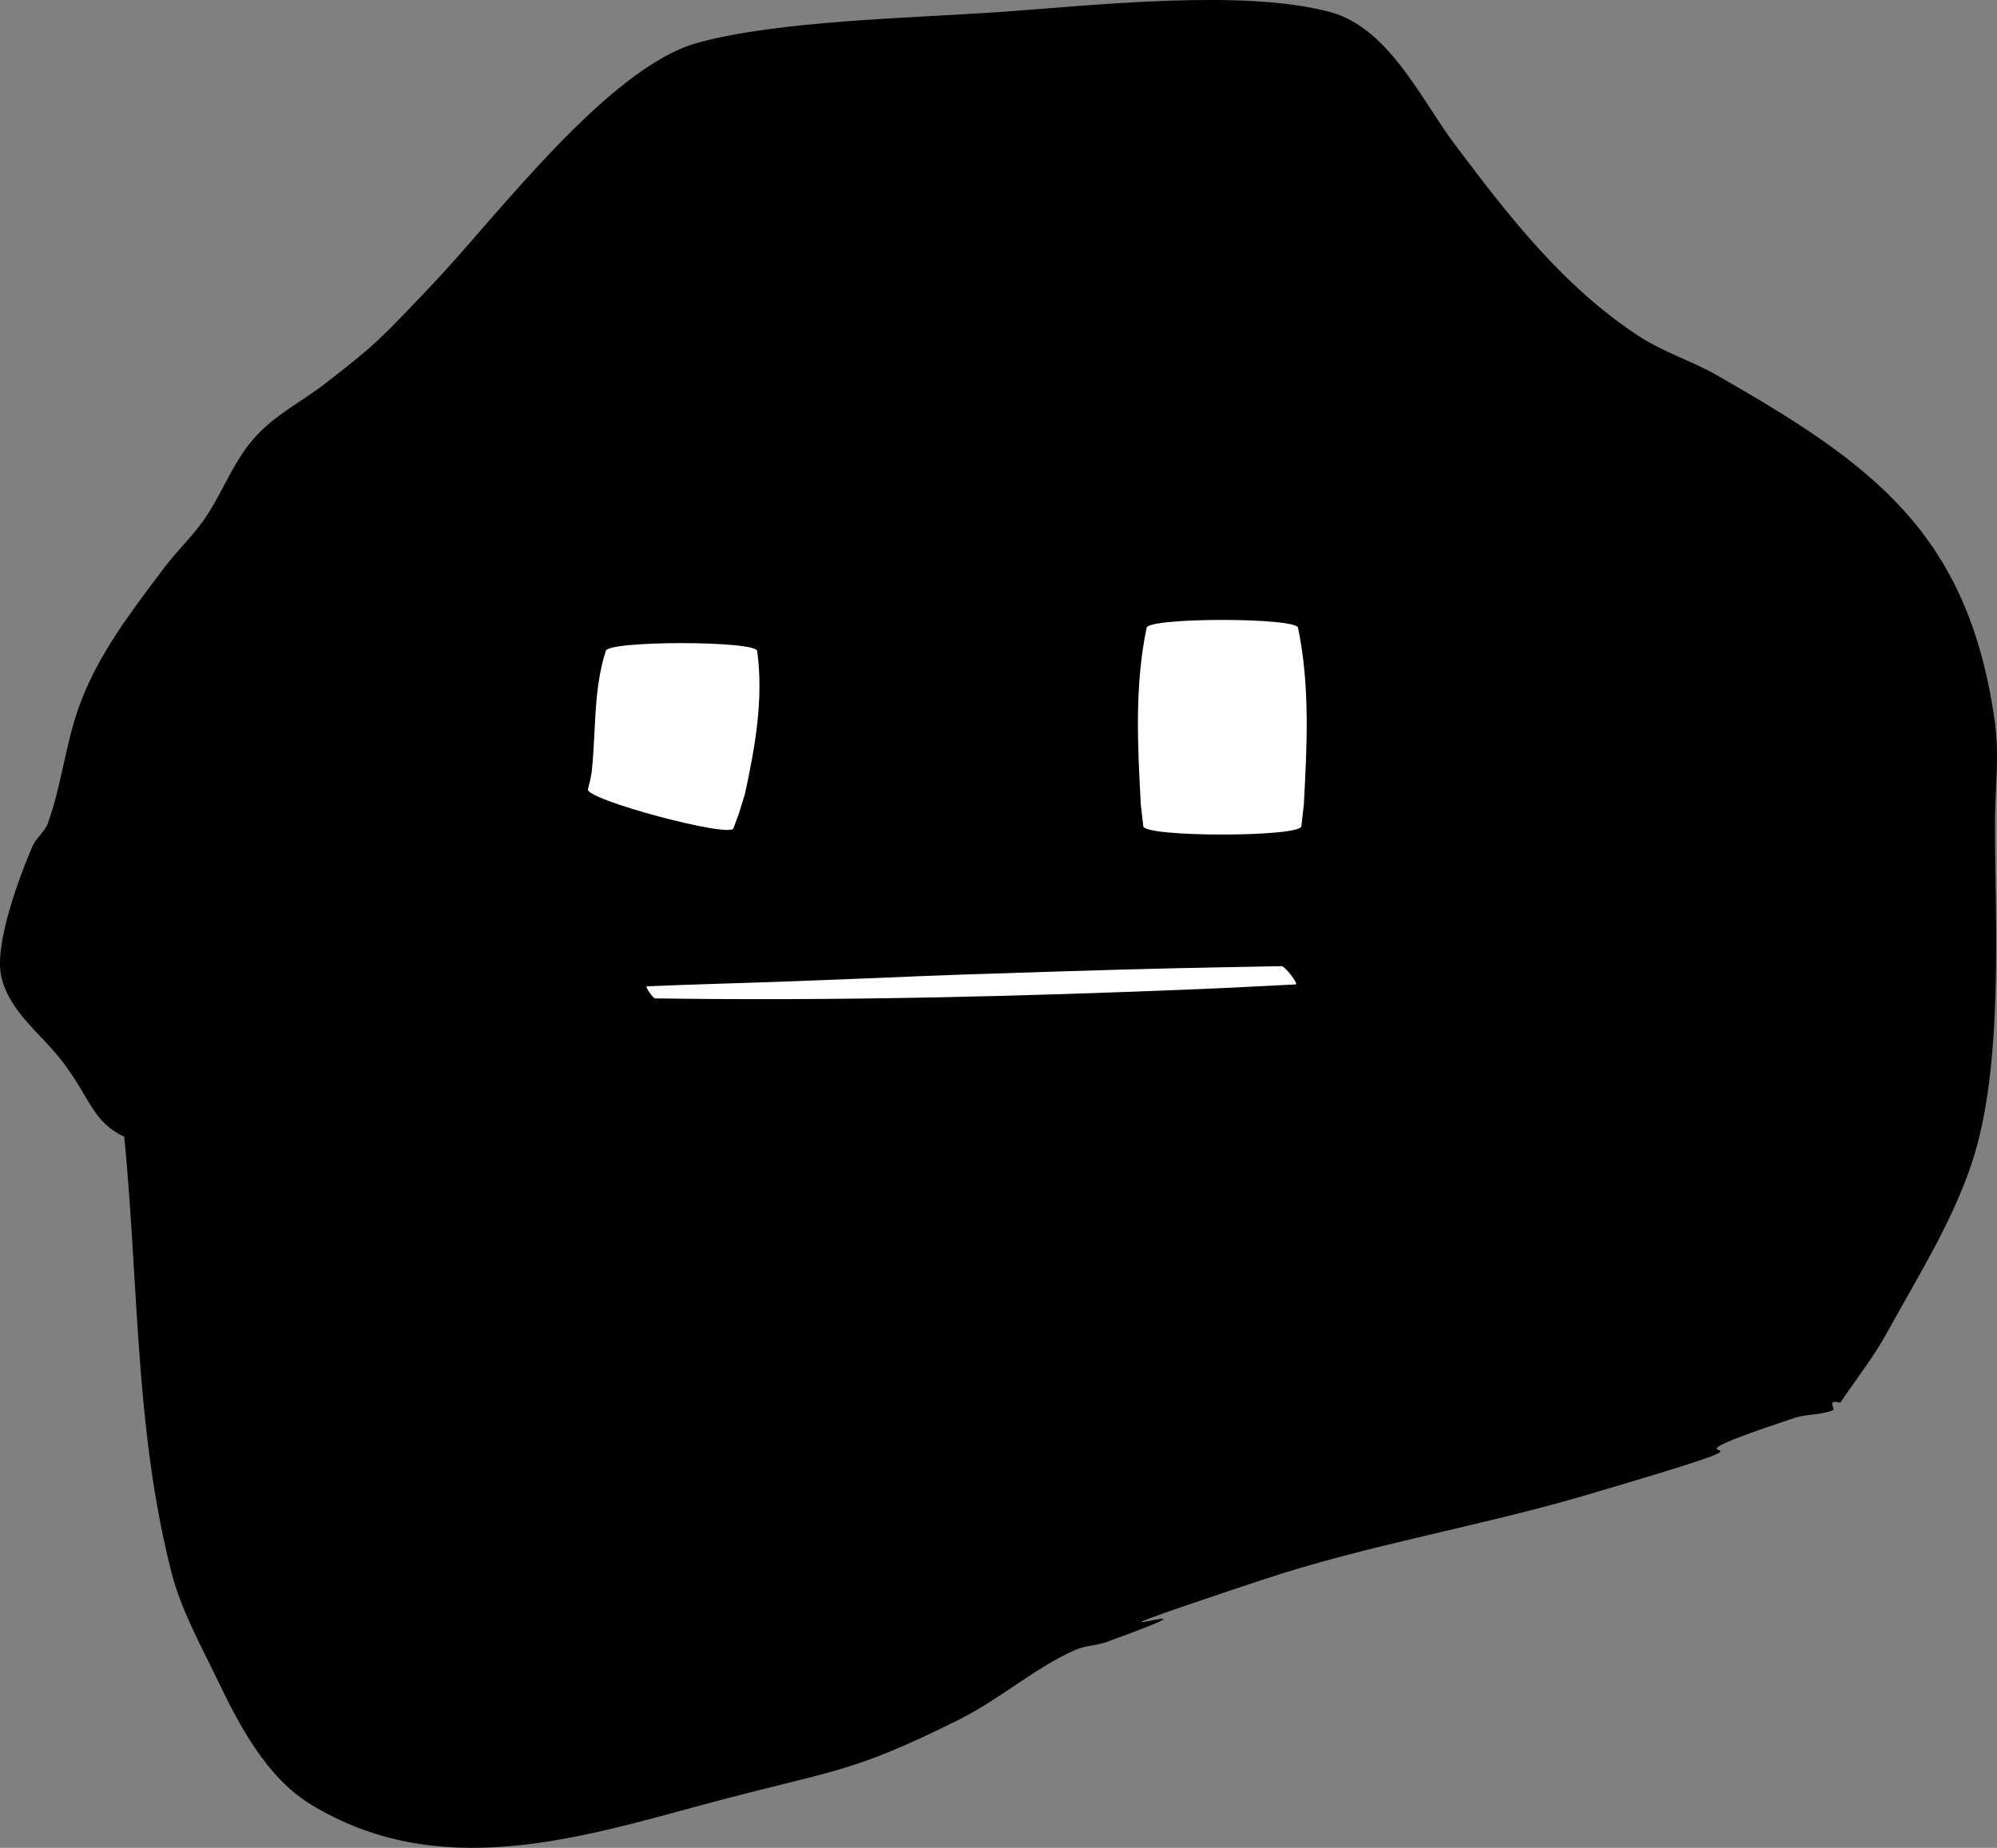 <?xml version="1.0" encoding="UTF-8" standalone="no"?>
<!-- Created with Inkscape (http://www.inkscape.org/) -->

<svg
   width="215.313"
   height="199.277"
   viewBox="0 0 215.313 199.277"
   version="1.1"
   id="SVGRoot"
   sodipodi:docname="f.svg"
   xmlns:inkscape="http://www.inkscape.org/namespaces/inkscape"
   xmlns:sodipodi="http://sodipodi.sourceforge.net/DTD/sodipodi-0.dtd"
   xmlns="http://www.w3.org/2000/svg"
   xmlns:svg="http://www.w3.org/2000/svg">
  <rect x="0" y="0" width="215.313" height="199.277" fill="#808080" stroke="none"/>
  <sodipodi:namedview
     id="namedview166"
     pagecolor="#ffffff"
     bordercolor="#000000"
     borderopacity="0.25"
     inkscape:showpageshadow="2"
     inkscape:pageopacity="0.0"
     inkscape:pagecheckerboard="0"
     inkscape:deskcolor="#d1d1d1"
     inkscape:document-units="px"
     showgrid="false"
     inkscape:zoom="0.73851712"
     inkscape:cx="105.61705"
     inkscape:cy="453.61169"
     inkscape:window-width="1920"
     inkscape:window-height="1009"
     inkscape:window-x="-8"
     inkscape:window-y="-8"
     inkscape:window-maximized="1"
     inkscape:current-layer="layer1" />
  <defs
     id="defs161" />
  <g
     inkscape:label="圖層 1"
     inkscape:groupmode="layer"
     id="layer1"
     transform="translate(-56.485,-604.329)">
    <path
       style="fill:#000000"
       d="m 68.311,715.603 c 3.586,19.272 1.749,39.145 6.665,58.315 1.051,4.097 3.173,7.847 4.998,11.663 2.273,4.752 5.247,10.427 9.997,13.329 13.687,8.364 28.628,3.746 42.486,0 13.847,-3.742 15.521,-3.179 27.491,-9.164 4.345,-2.172 8.057,-5.525 12.496,-7.498 1.046,-0.465 2.256,-0.442 3.332,-0.833 17.653,-6.419 -11.261,2.643 16.661,-6.665 11.442,-3.814 23.453,-5.771 34.989,-9.164 28.44,-8.365 2.669,-1.723 22.493,-8.331 1.343,-0.448 2.851,-0.307 4.165,-0.833 0.258,-0.103 -0.196,-0.637 0,-0.833 0.196,-0.196 0.555,0 0.833,0 1.666,-2.499 3.554,-4.864 4.998,-7.498 3.284,-5.989 7.004,-11.848 9.164,-18.327 3.488,-10.463 2.499,-26.222 2.499,-36.655 0,-3.61 0.493,-7.254 0,-10.83 -2.821,-20.454 -13.17,-27.876 -29.99,-37.488 -2.696,-1.54 -5.728,-2.473 -8.331,-4.165 -8.209,-5.336 -14.198,-13.099 -19.994,-20.827 -3.508,-4.677 -7.032,-12.445 -13.329,-14.162 -9.437,-2.574 -26.006,-0.677 -35.822,0 -9.241,0.637 -23.918,0.921 -32.49,3.332 -9.617,2.705 -21.66,18.791 -28.324,25.825 -5.903,6.231 -6.173,6.56 -11.663,10.83 -2.983,2.32 -5.948,3.601 -8.331,6.665 -1.988,2.556 -3.094,5.712 -4.998,8.331 -1.276,1.754 -2.864,3.263 -4.165,4.998 -3.563,4.751 -7.151,9.361 -9.164,14.995 -1.45,4.06 -1.859,8.445 -3.332,12.496 -0.342,0.941 -1.272,1.579 -1.666,2.499 -1.342,3.13 -4.208,10.659 -3.332,14.162 0.947,3.787 4.393,6.135 6.665,9.164 3.759,5.013 3.013,7.418 9.997,9.164"
       id="path954" />
    <path
       style="fill:#ffffff"
       id="path855"
       d="m 121.792,674.549 c -1.357,4.227 -1.031,8.718 -1.519,13.077 -0.209,1.156 -0.081,0.55 -0.399,1.817 -0.297,1.11 15.394,5.313 15.692,4.204 v 0 c 0.823,-2.236 0.403,-1.013 1.231,-3.678 1.101,-5.062 2.03,-10.223 1.328,-15.419 0,-1.155 -16.332,-1.155 -16.332,0 z" />
    <path
       style="fill:#ffffff"
       id="path861"
       d="m 180.107,672.05 c -1.306,6.262 -0.963,12.754 -0.618,19.104 0.088,0.757 0.175,1.514 0.263,2.27 0,1.205 17.043,1.205 17.043,0 v 0 c 0.088,-0.757 0.175,-1.514 0.263,-2.27 0.345,-6.35 0.688,-12.843 -0.618,-19.104 0,-1.155 -16.332,-1.155 -16.332,0 z" />
    <path
       style="fill:#ffffff;stroke-width:0.46"
       id="path877"
       d="m 127.124,711.999 c 19.589,0.285 39.232,-0.2 58.728,-1.006 3.452,-0.143 6.891,-0.335 10.337,-0.502 0.328,-0.046 -1.201,-2.015 -1.53,-1.969 v 0 c -11.165,0.217 -12.346,0.212 -24.458,0.587 -18.692,0.579 -10.964,0.401 -28.665,1.057 -5.102,0.189 -10.216,0.314 -15.313,0.529 -0.217,0.027 0.683,1.331 0.901,1.304 z" />
  </g>
</svg>
